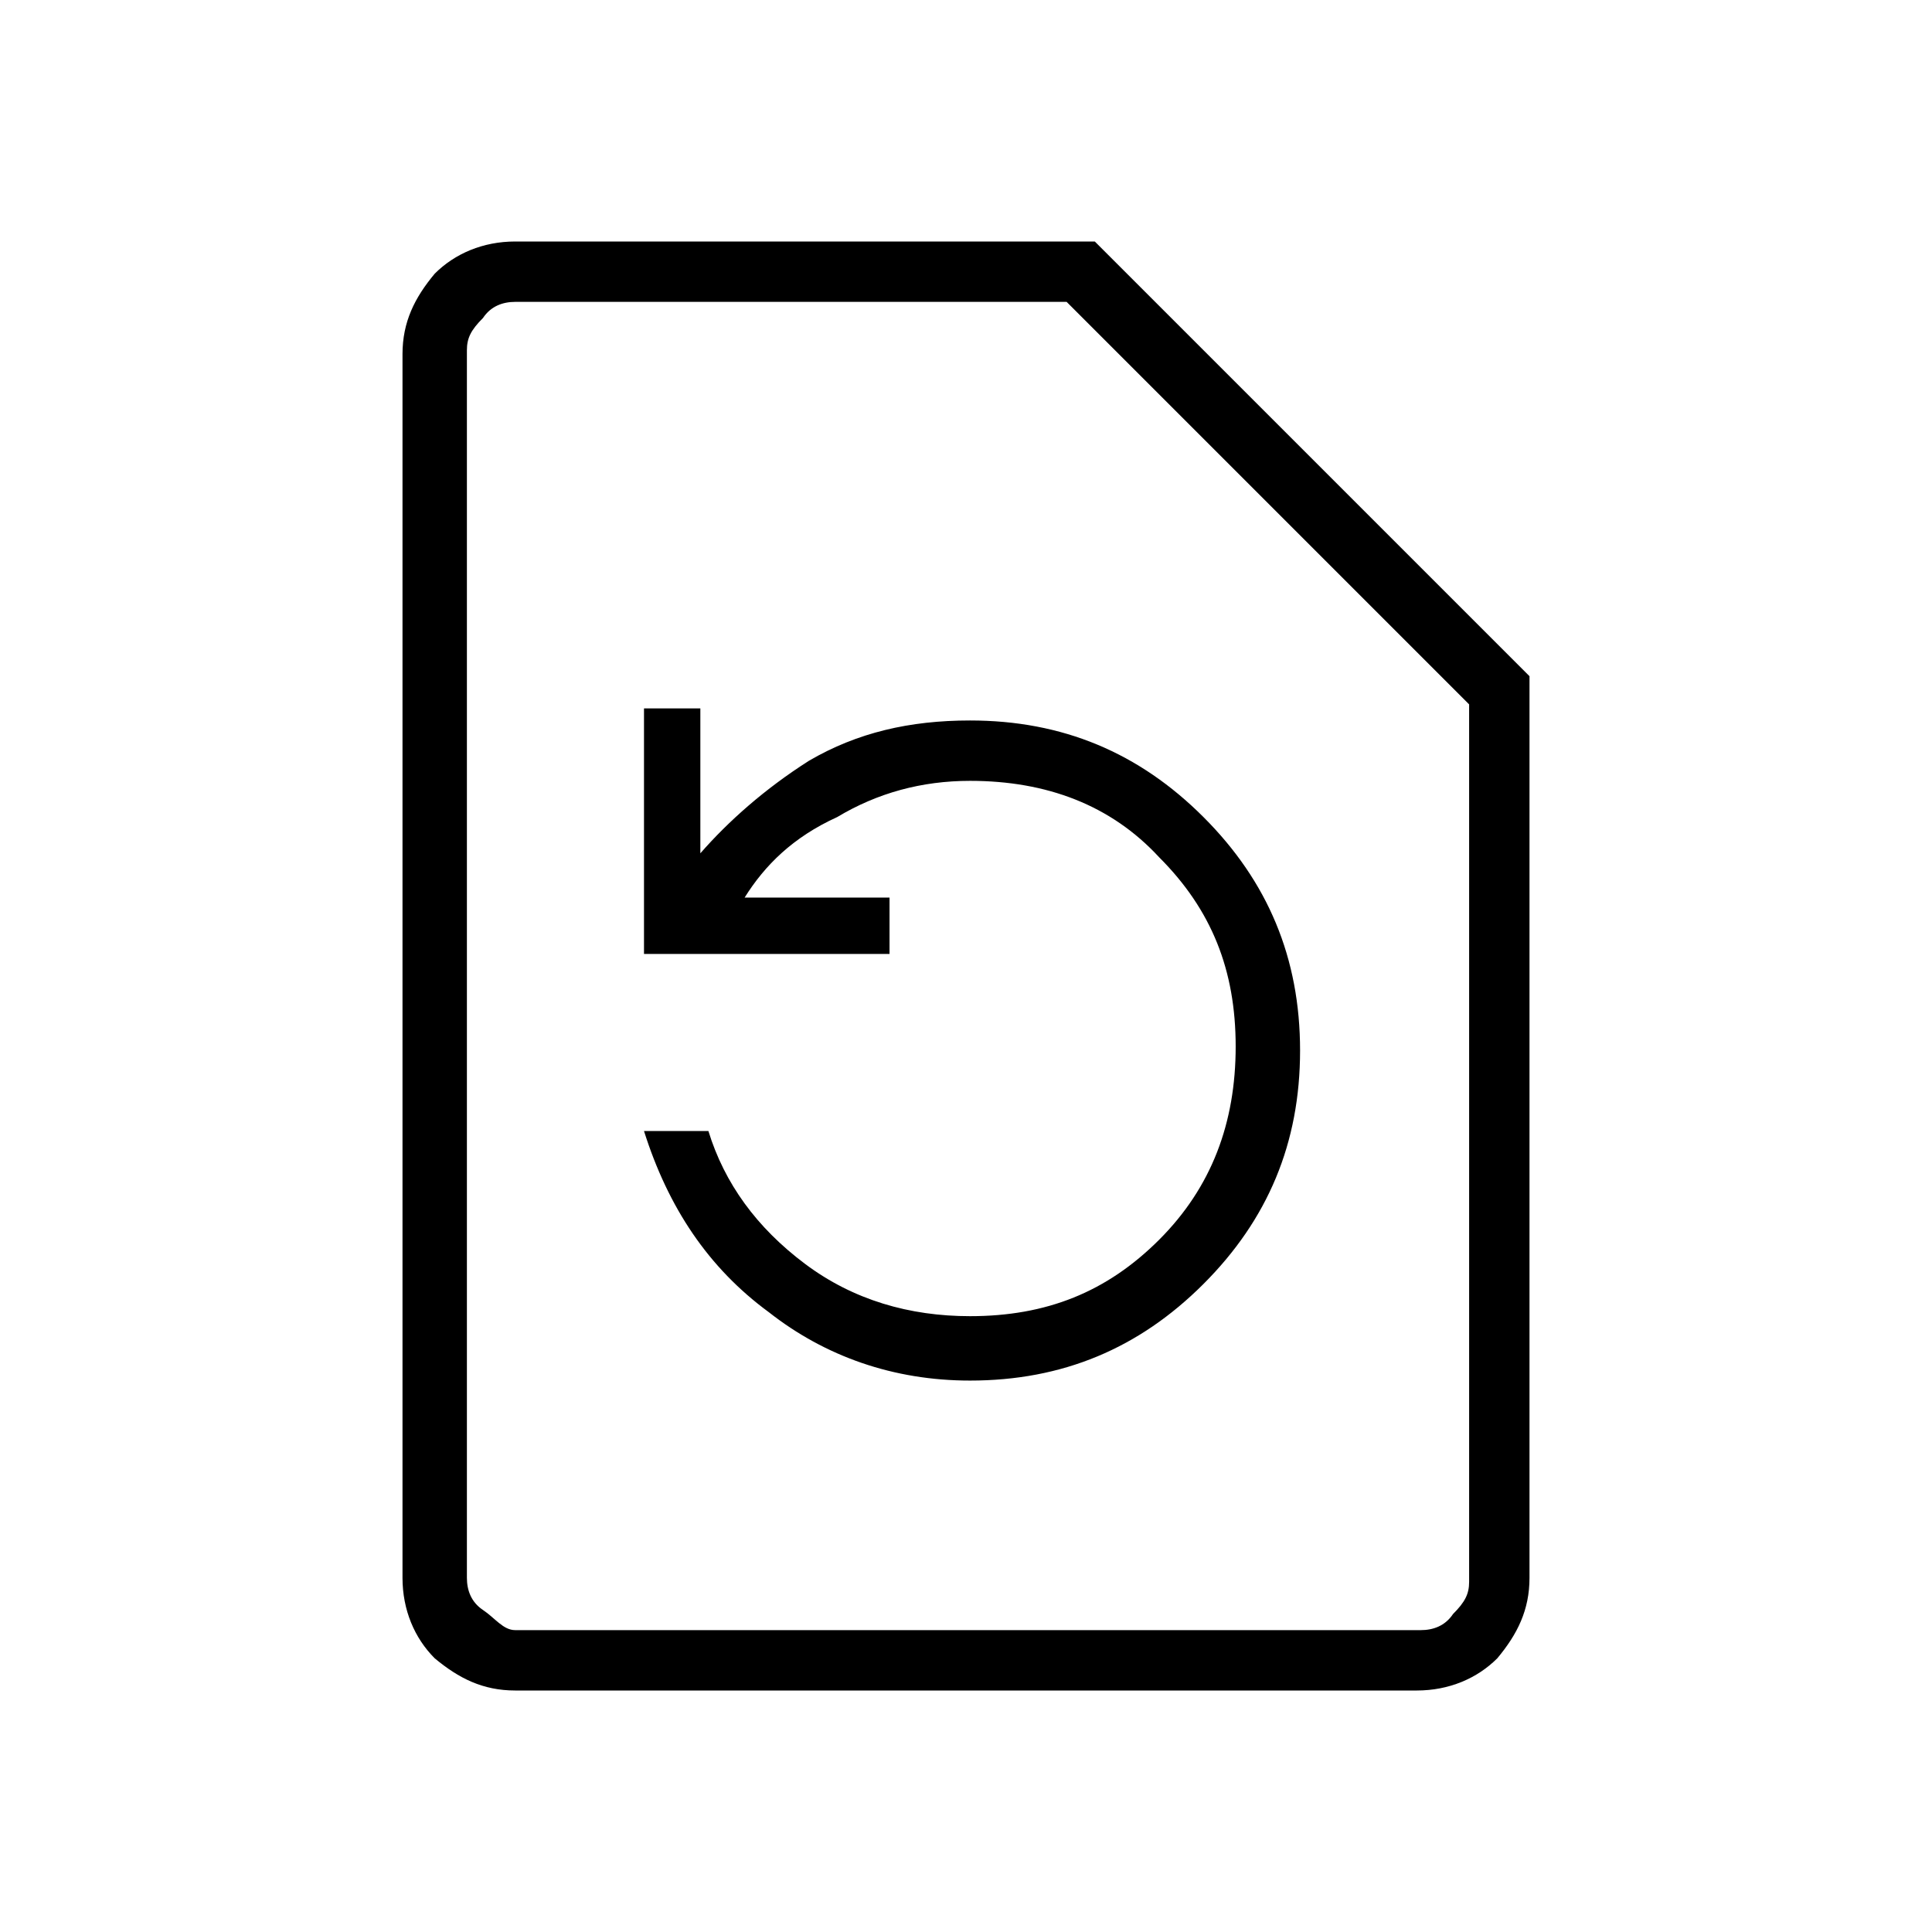 <?xml version="1.0" encoding="utf-8"?>
<!-- Generator: Adobe Illustrator 26.3.1, SVG Export Plug-In . SVG Version: 6.00 Build 0)  -->
<svg version="1.1" id="Слой_1" xmlns="http://www.w3.org/2000/svg" xmlns:xlink="http://www.w3.org/1999/xlink" x="0px" y="0px"
	 viewBox="0 0 48 48" style="enable-background:new 0 0 48 48;" xml:space="preserve">
<path d="M24.1,34.3c2.3,0,4.2-0.8,5.8-2.4c1.6-1.6,2.4-3.5,2.4-5.8s-0.8-4.2-2.4-5.8c-1.6-1.6-3.5-2.4-5.8-2.4c-1.5,0-2.8,0.3-4,1
	c-1.1,0.7-2,1.5-2.7,2.3v-3.6H16v6.1h6.1v-1.4h-3.6c0.5-0.8,1.2-1.5,2.3-2c1-0.6,2.1-0.9,3.3-0.9c1.9,0,3.5,0.6,4.7,1.9
	c1.3,1.3,1.9,2.8,1.9,4.7s-0.6,3.5-1.9,4.8s-2.8,1.9-4.7,1.9c-1.5,0-2.9-0.4-4.1-1.3c-1.2-0.9-2-2-2.4-3.3H16
	c0.6,1.9,1.6,3.4,3.1,4.5C20.5,33.7,22.2,34.3,24.1,34.3z M12.8,42c-0.8,0-1.4-0.3-2-0.8c-0.5-0.5-0.8-1.2-0.8-2V8.8
	c0-0.8,0.3-1.4,0.8-2C11.3,6.3,12,6,12.8,6h14.4L38,16.8v22.4c0,0.8-0.3,1.4-0.8,2c-0.5,0.5-1.2,0.8-2,0.8C35.2,42,12.8,42,12.8,42z
	 M12.8,40.5h22.5c0.3,0,0.6-0.1,0.8-0.4c0.3-0.3,0.4-0.5,0.4-0.8V17.5l-10-10H12.8c-0.3,0-0.6,0.1-0.8,0.4c-0.3,0.3-0.4,0.5-0.4,0.8
	v30.5c0,0.3,0.1,0.6,0.4,0.8S12.5,40.5,12.8,40.5z M11.5,40.5v-33V40.5z"/>
</svg>
